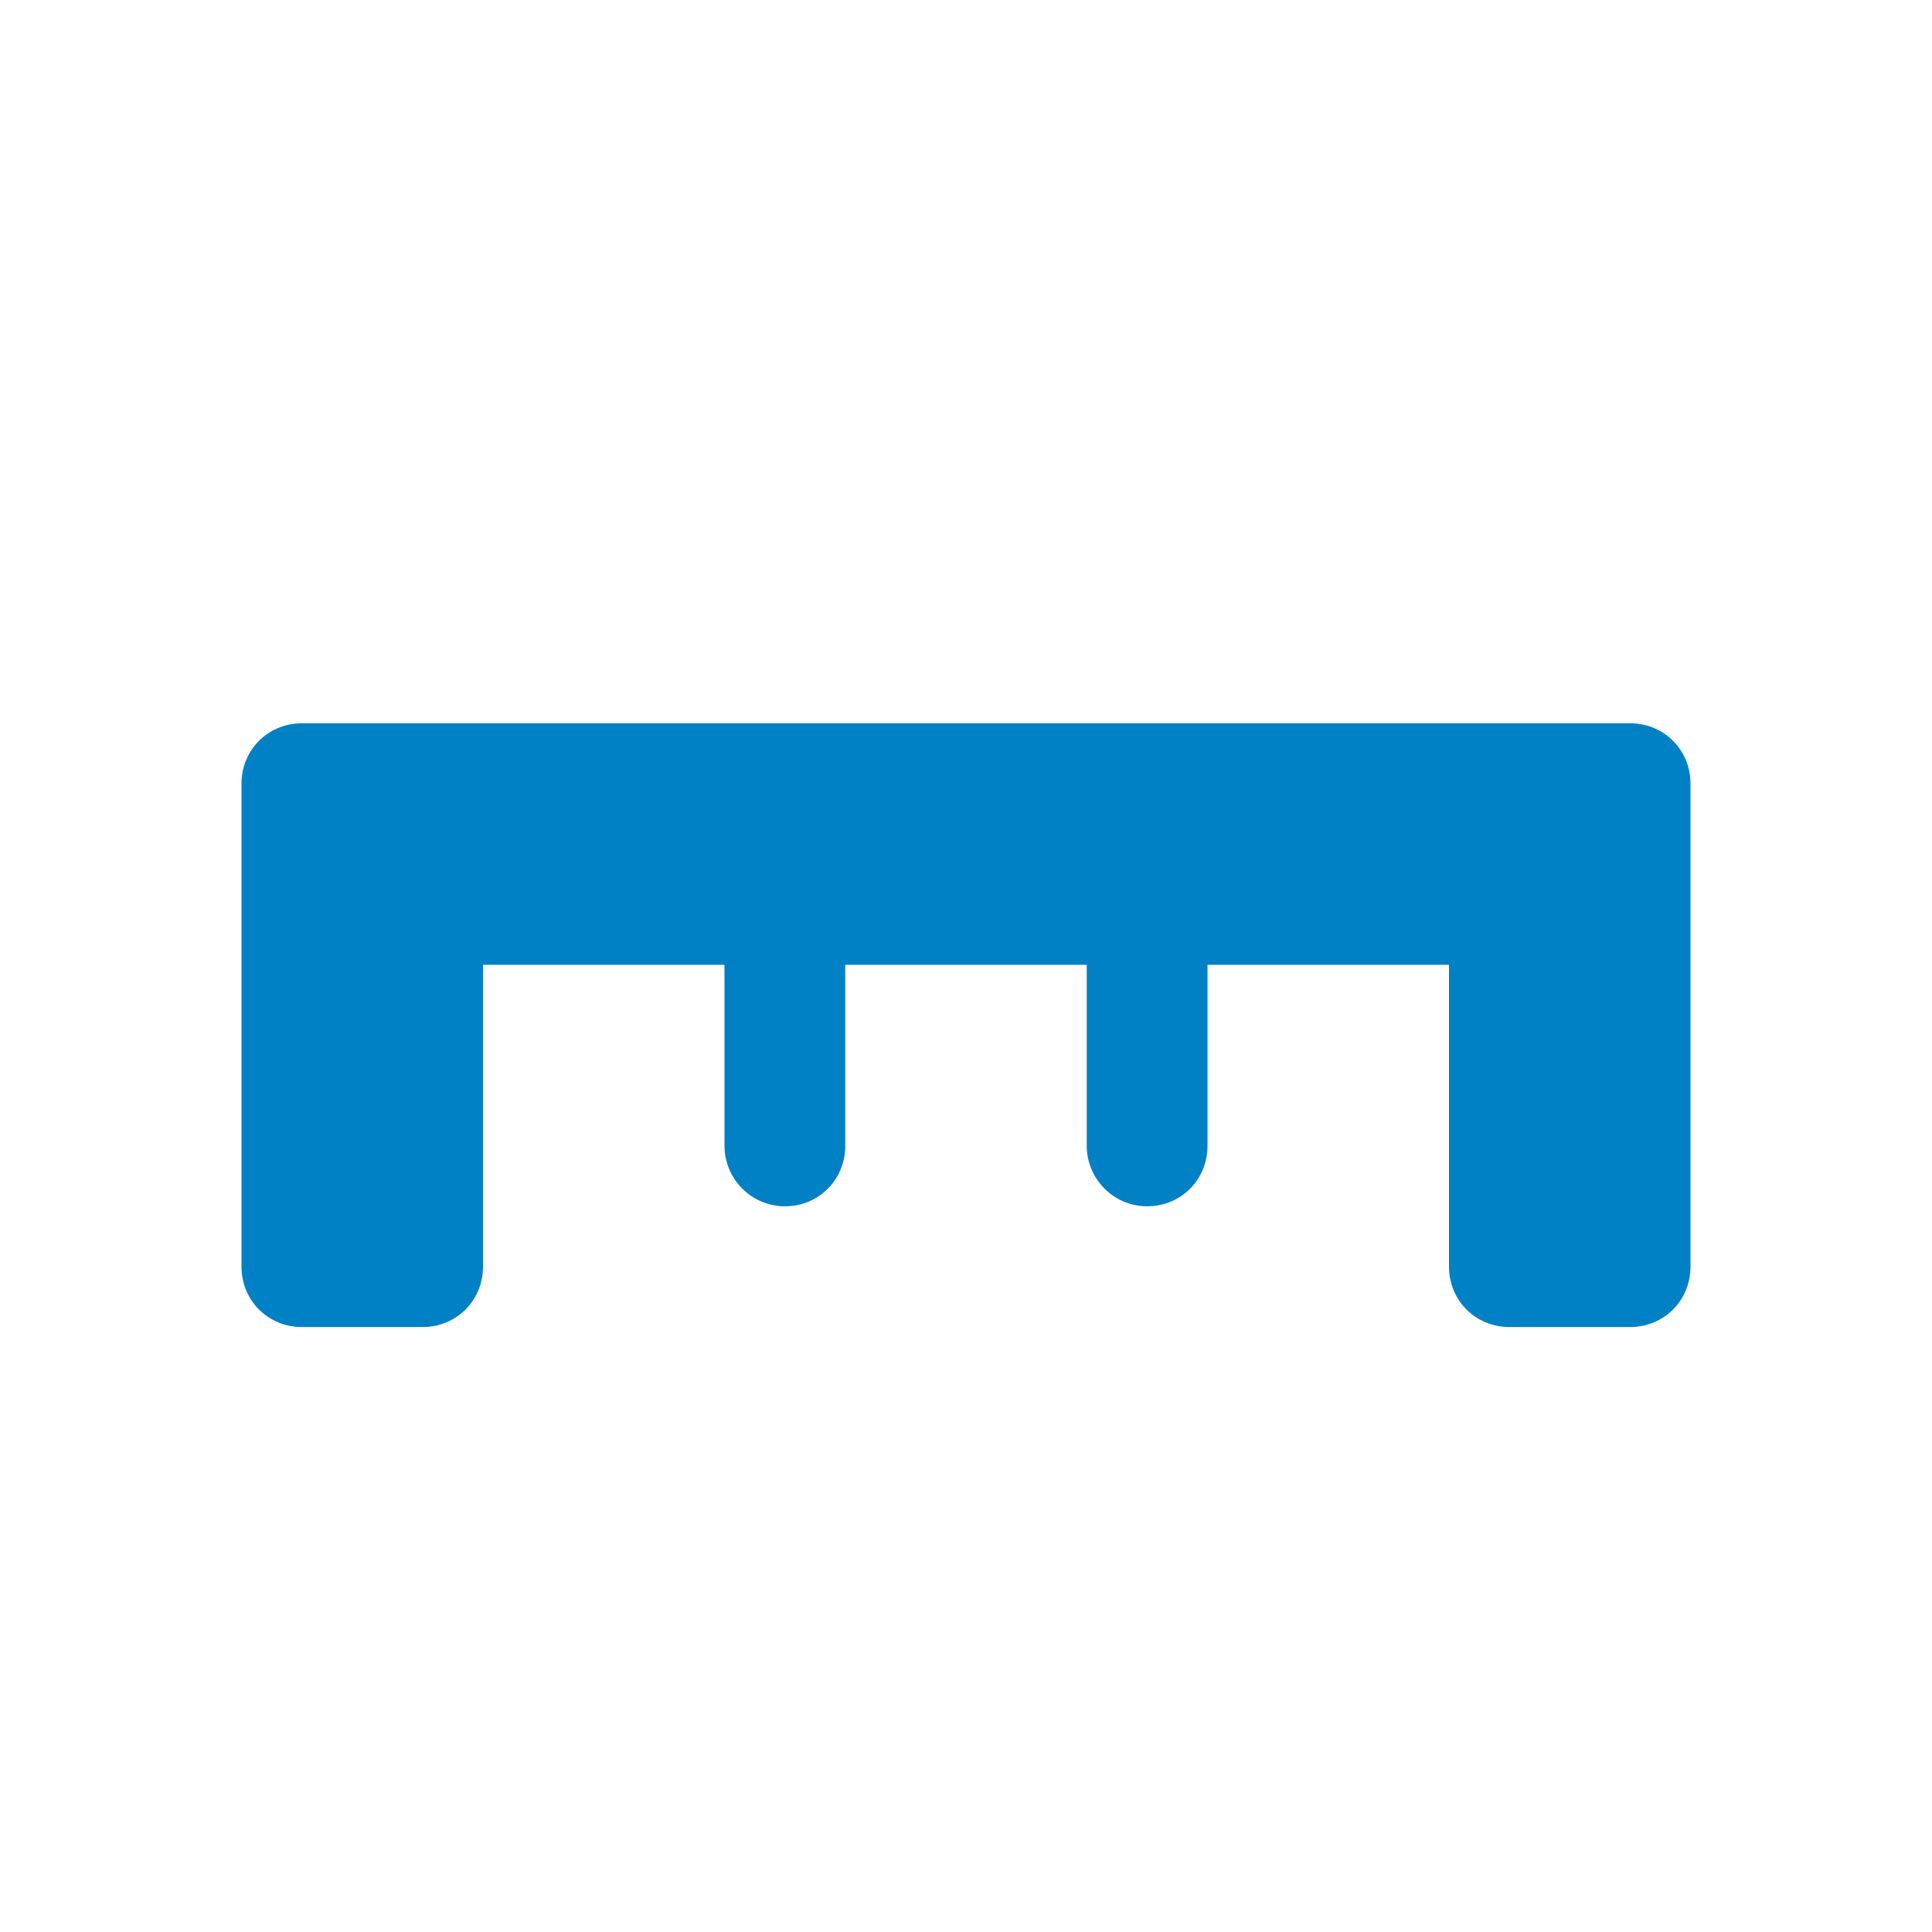 <svg xmlns="http://www.w3.org/2000/svg" viewBox="0 0 16 16" width="16" height="16">
<cis-name>length</cis-name>
<cis-semantic>primary</cis-semantic>
<path fill="#0080C5" d="M14,6.49v1v3c0,0.28-0.22,0.5-0.5,0.5h-1c-0.28,0-0.5-0.22-0.5-0.5v-2.5h-2v1.5c0,0.28-0.22,0.5-0.5,0.5
	S9,9.76,9,9.49v-1.5H7v1.5c0,0.28-0.22,0.5-0.5,0.5S6,9.76,6,9.49v-1.5H4v2.5c0,0.28-0.22,0.5-0.5,0.5h-1c-0.28,0-0.5-0.22-0.5-0.5
	v-3v-1c0-0.28,0.22-0.5,0.5-0.5h1h9h1C13.78,5.99,14,6.21,14,6.49z"/>
</svg>
